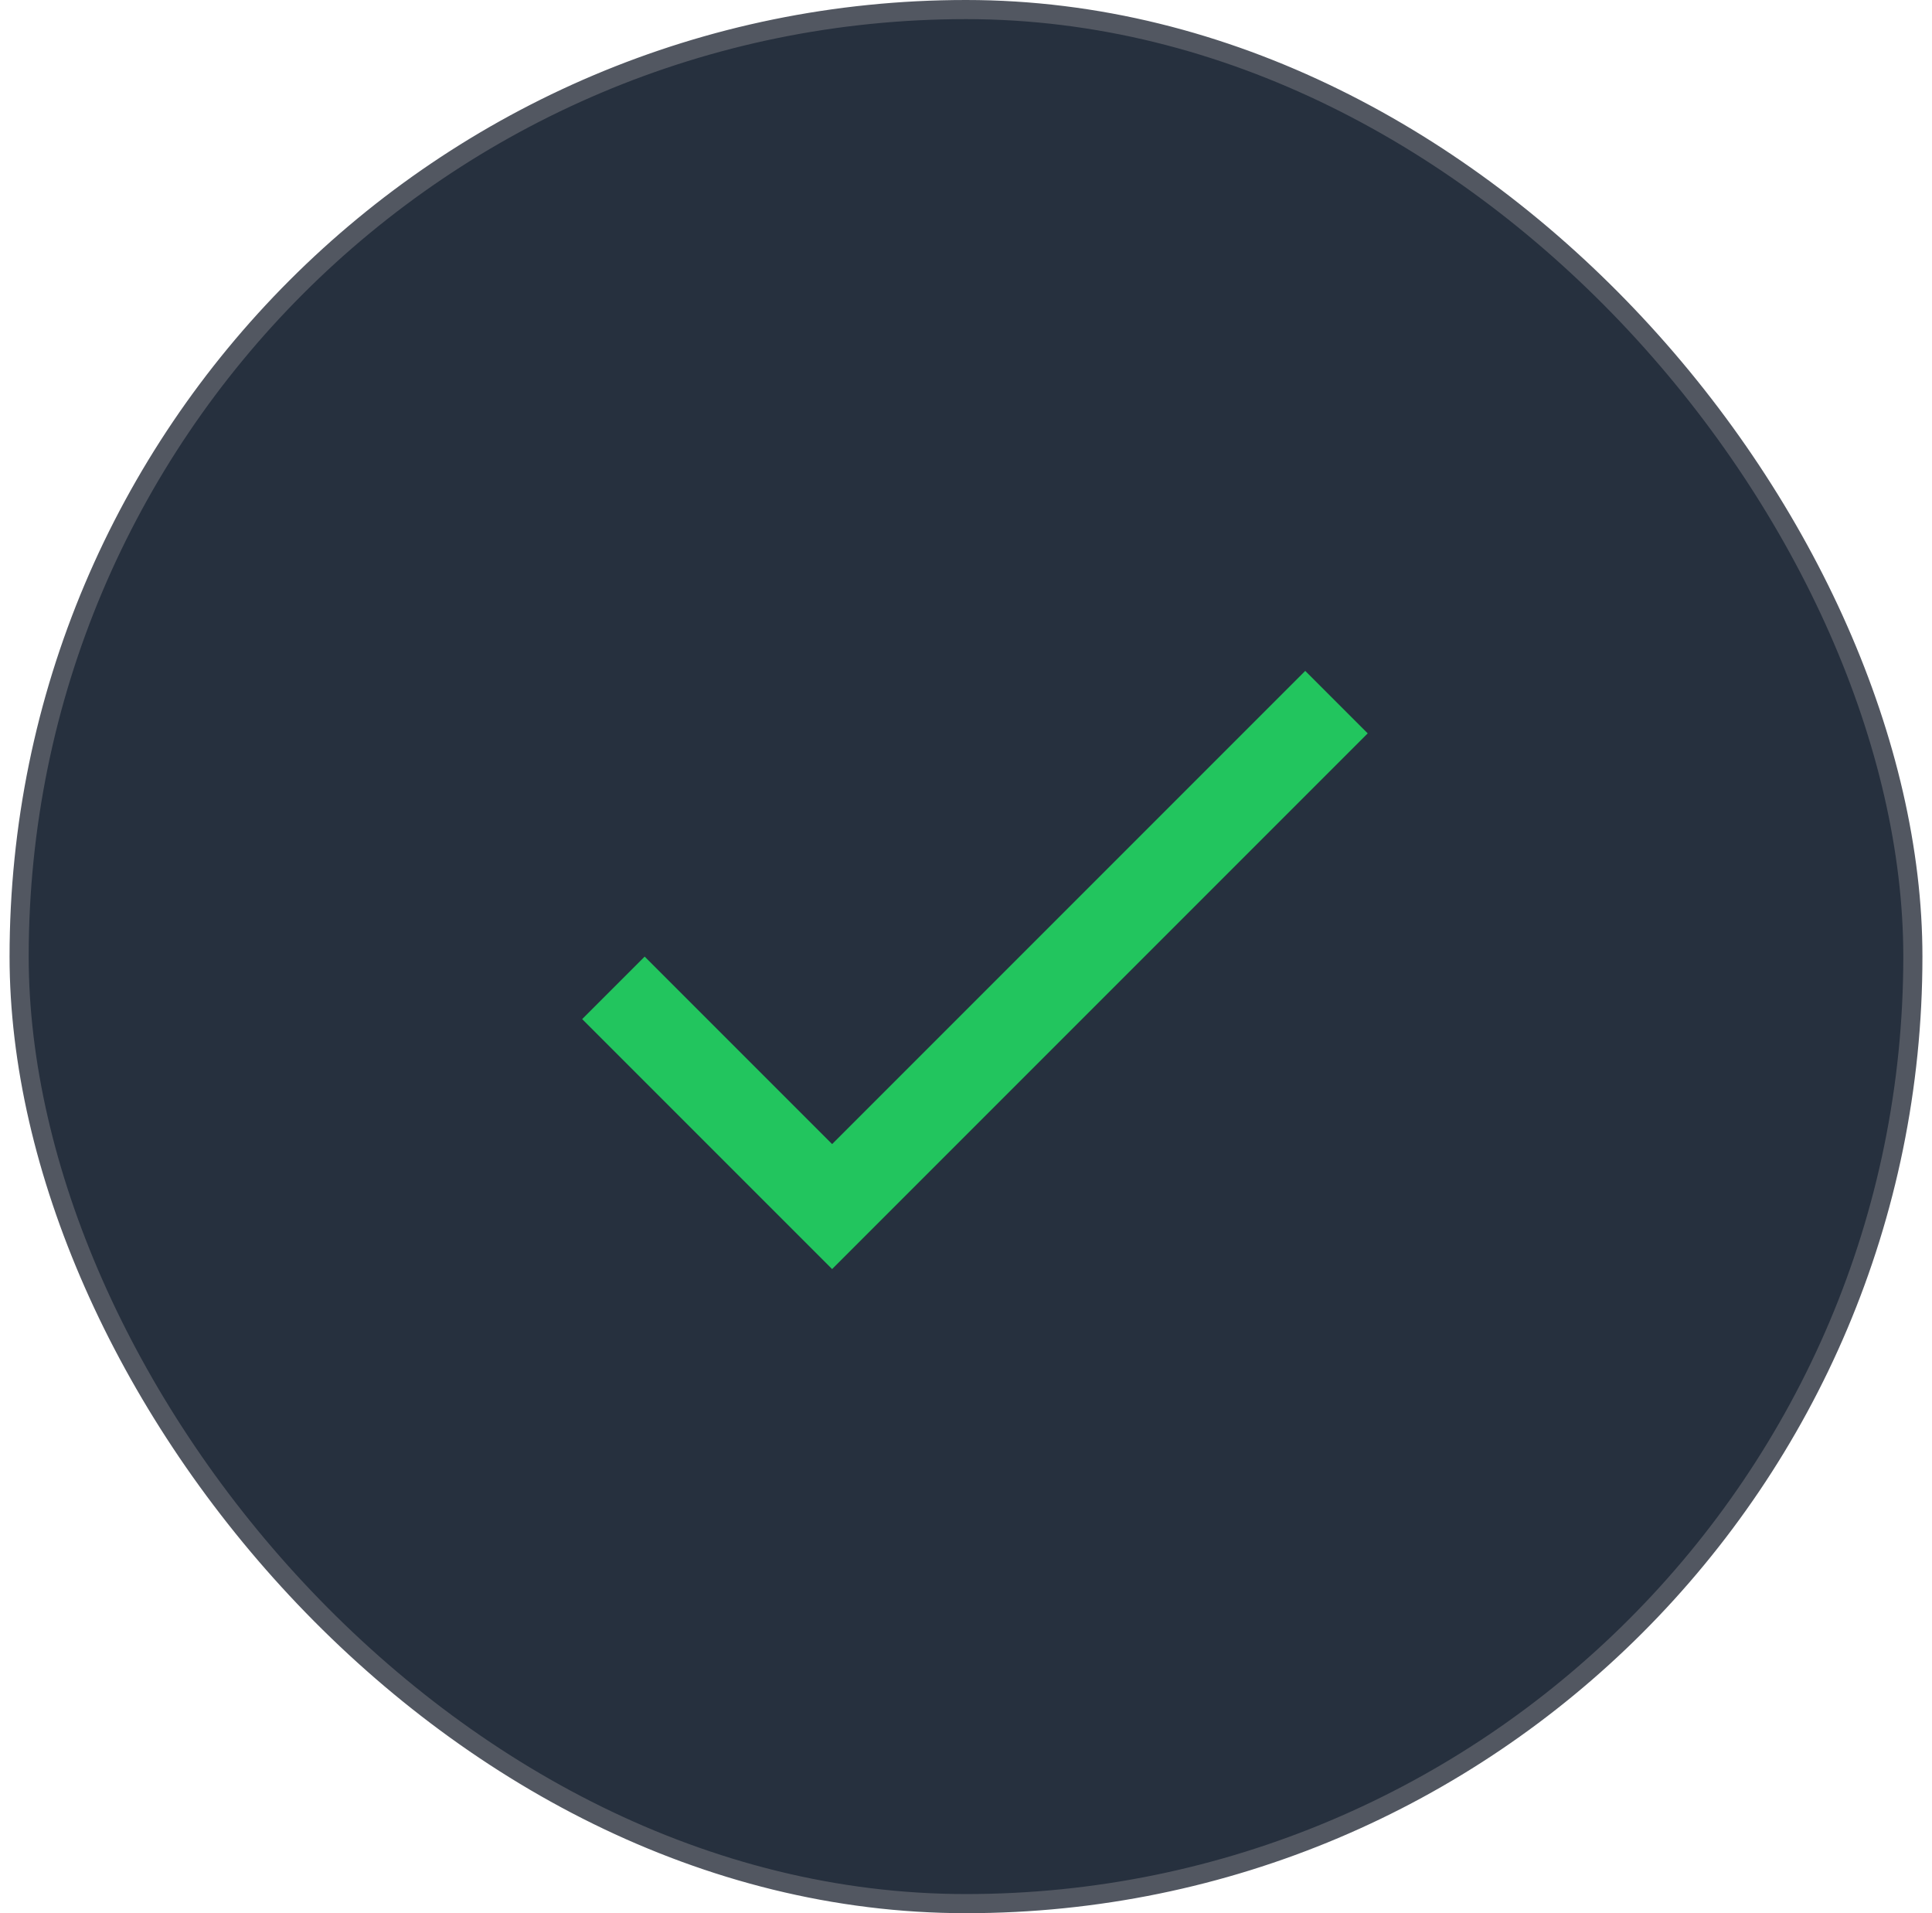 <svg width="101" height="100" viewBox="0 0 101 100" fill="none" xmlns="http://www.w3.org/2000/svg">
<rect x="1" y="0.5" width="99" height="99" rx="49.5" fill="#26303E"/>
<rect x="1" y="0.5" width="99" height="99" rx="49.5" stroke="#525761"/>
<path d="M43.501 59.8L33.701 50L30.434 53.267L43.501 66.333L71.501 38.333L68.234 35.067L43.501 59.8Z" fill="#22C55E"/>
</svg>
